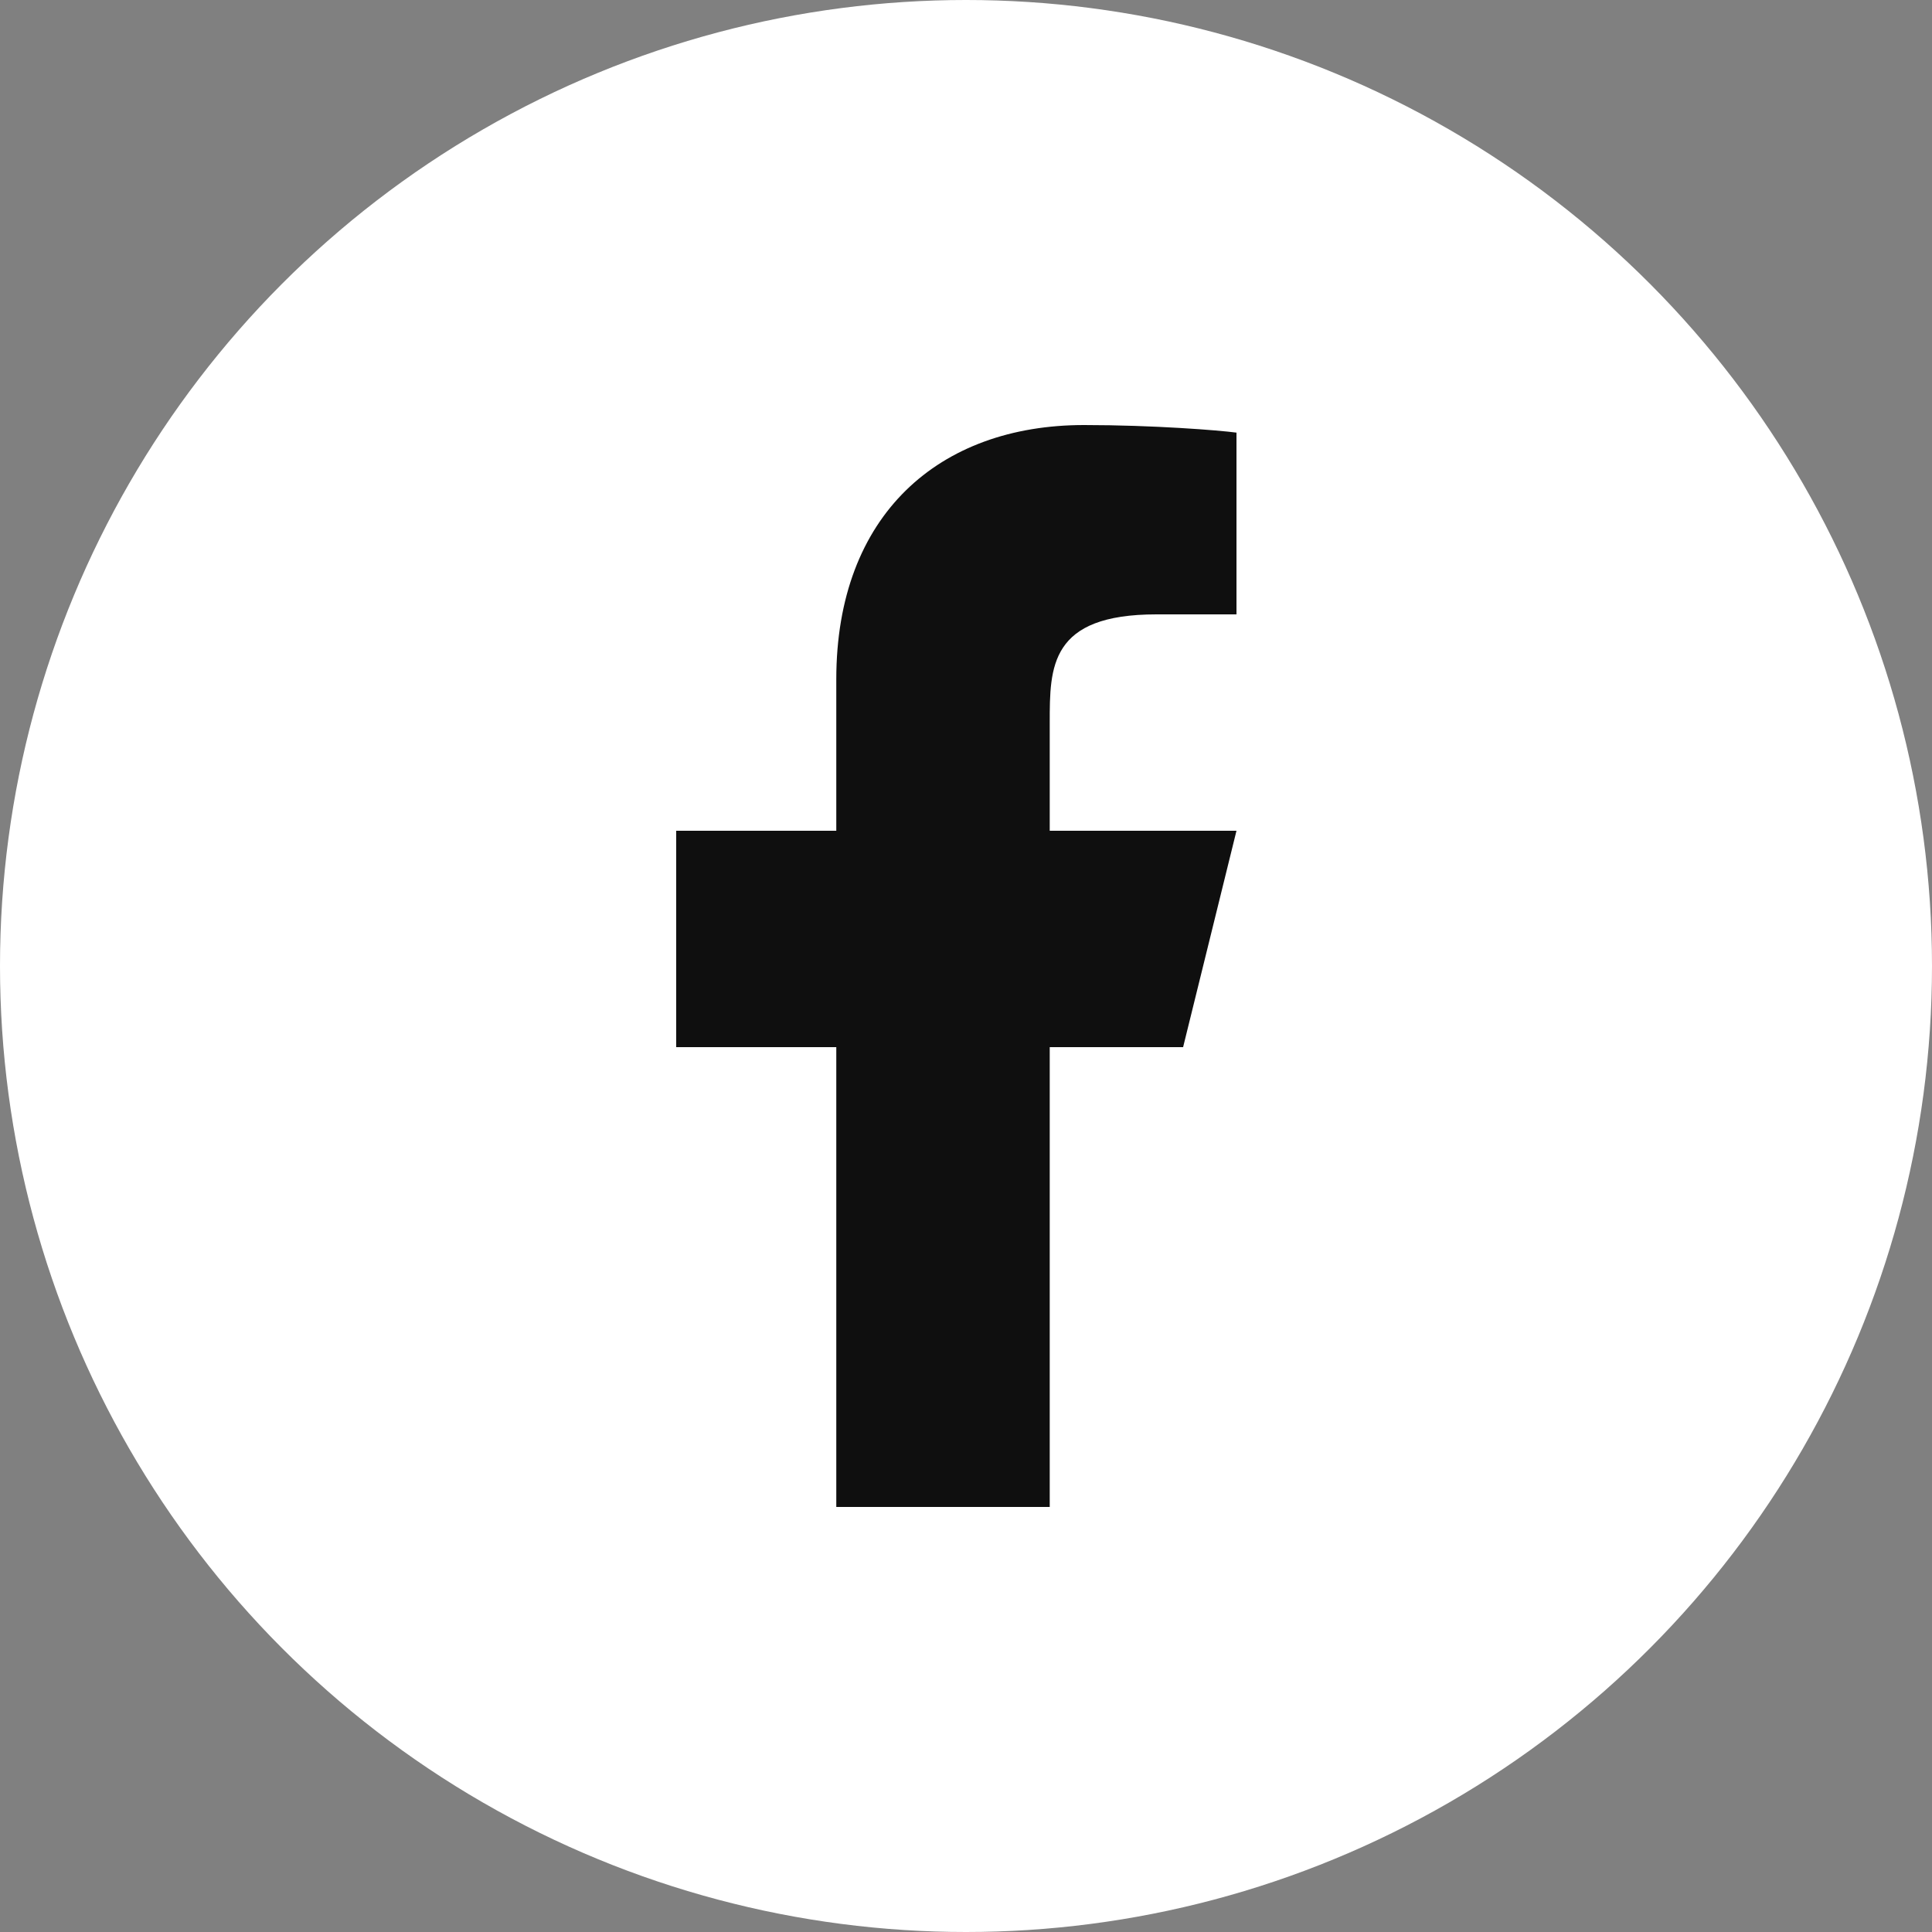 <svg width="80" height="80" viewBox="0 0 80 80" fill="none" xmlns="http://www.w3.org/2000/svg">
<rect x="0" y="0" width="80" height="80" fill="#808080" stroke="none"/>
<circle cx="40" cy="40" r="40" fill="white"/>
<path d="M43.467 43.36H48.99L51.2 34.4H43.467V29.92C43.467 27.613 43.467 25.44 47.886 25.44H51.2V17.914C50.48 17.817 47.76 17.6 44.887 17.6C38.889 17.6 34.629 21.312 34.629 28.128V34.4H28V43.36H34.629V62.4H43.467V43.36Z" fill="#0F0F0F"/>
</svg>
